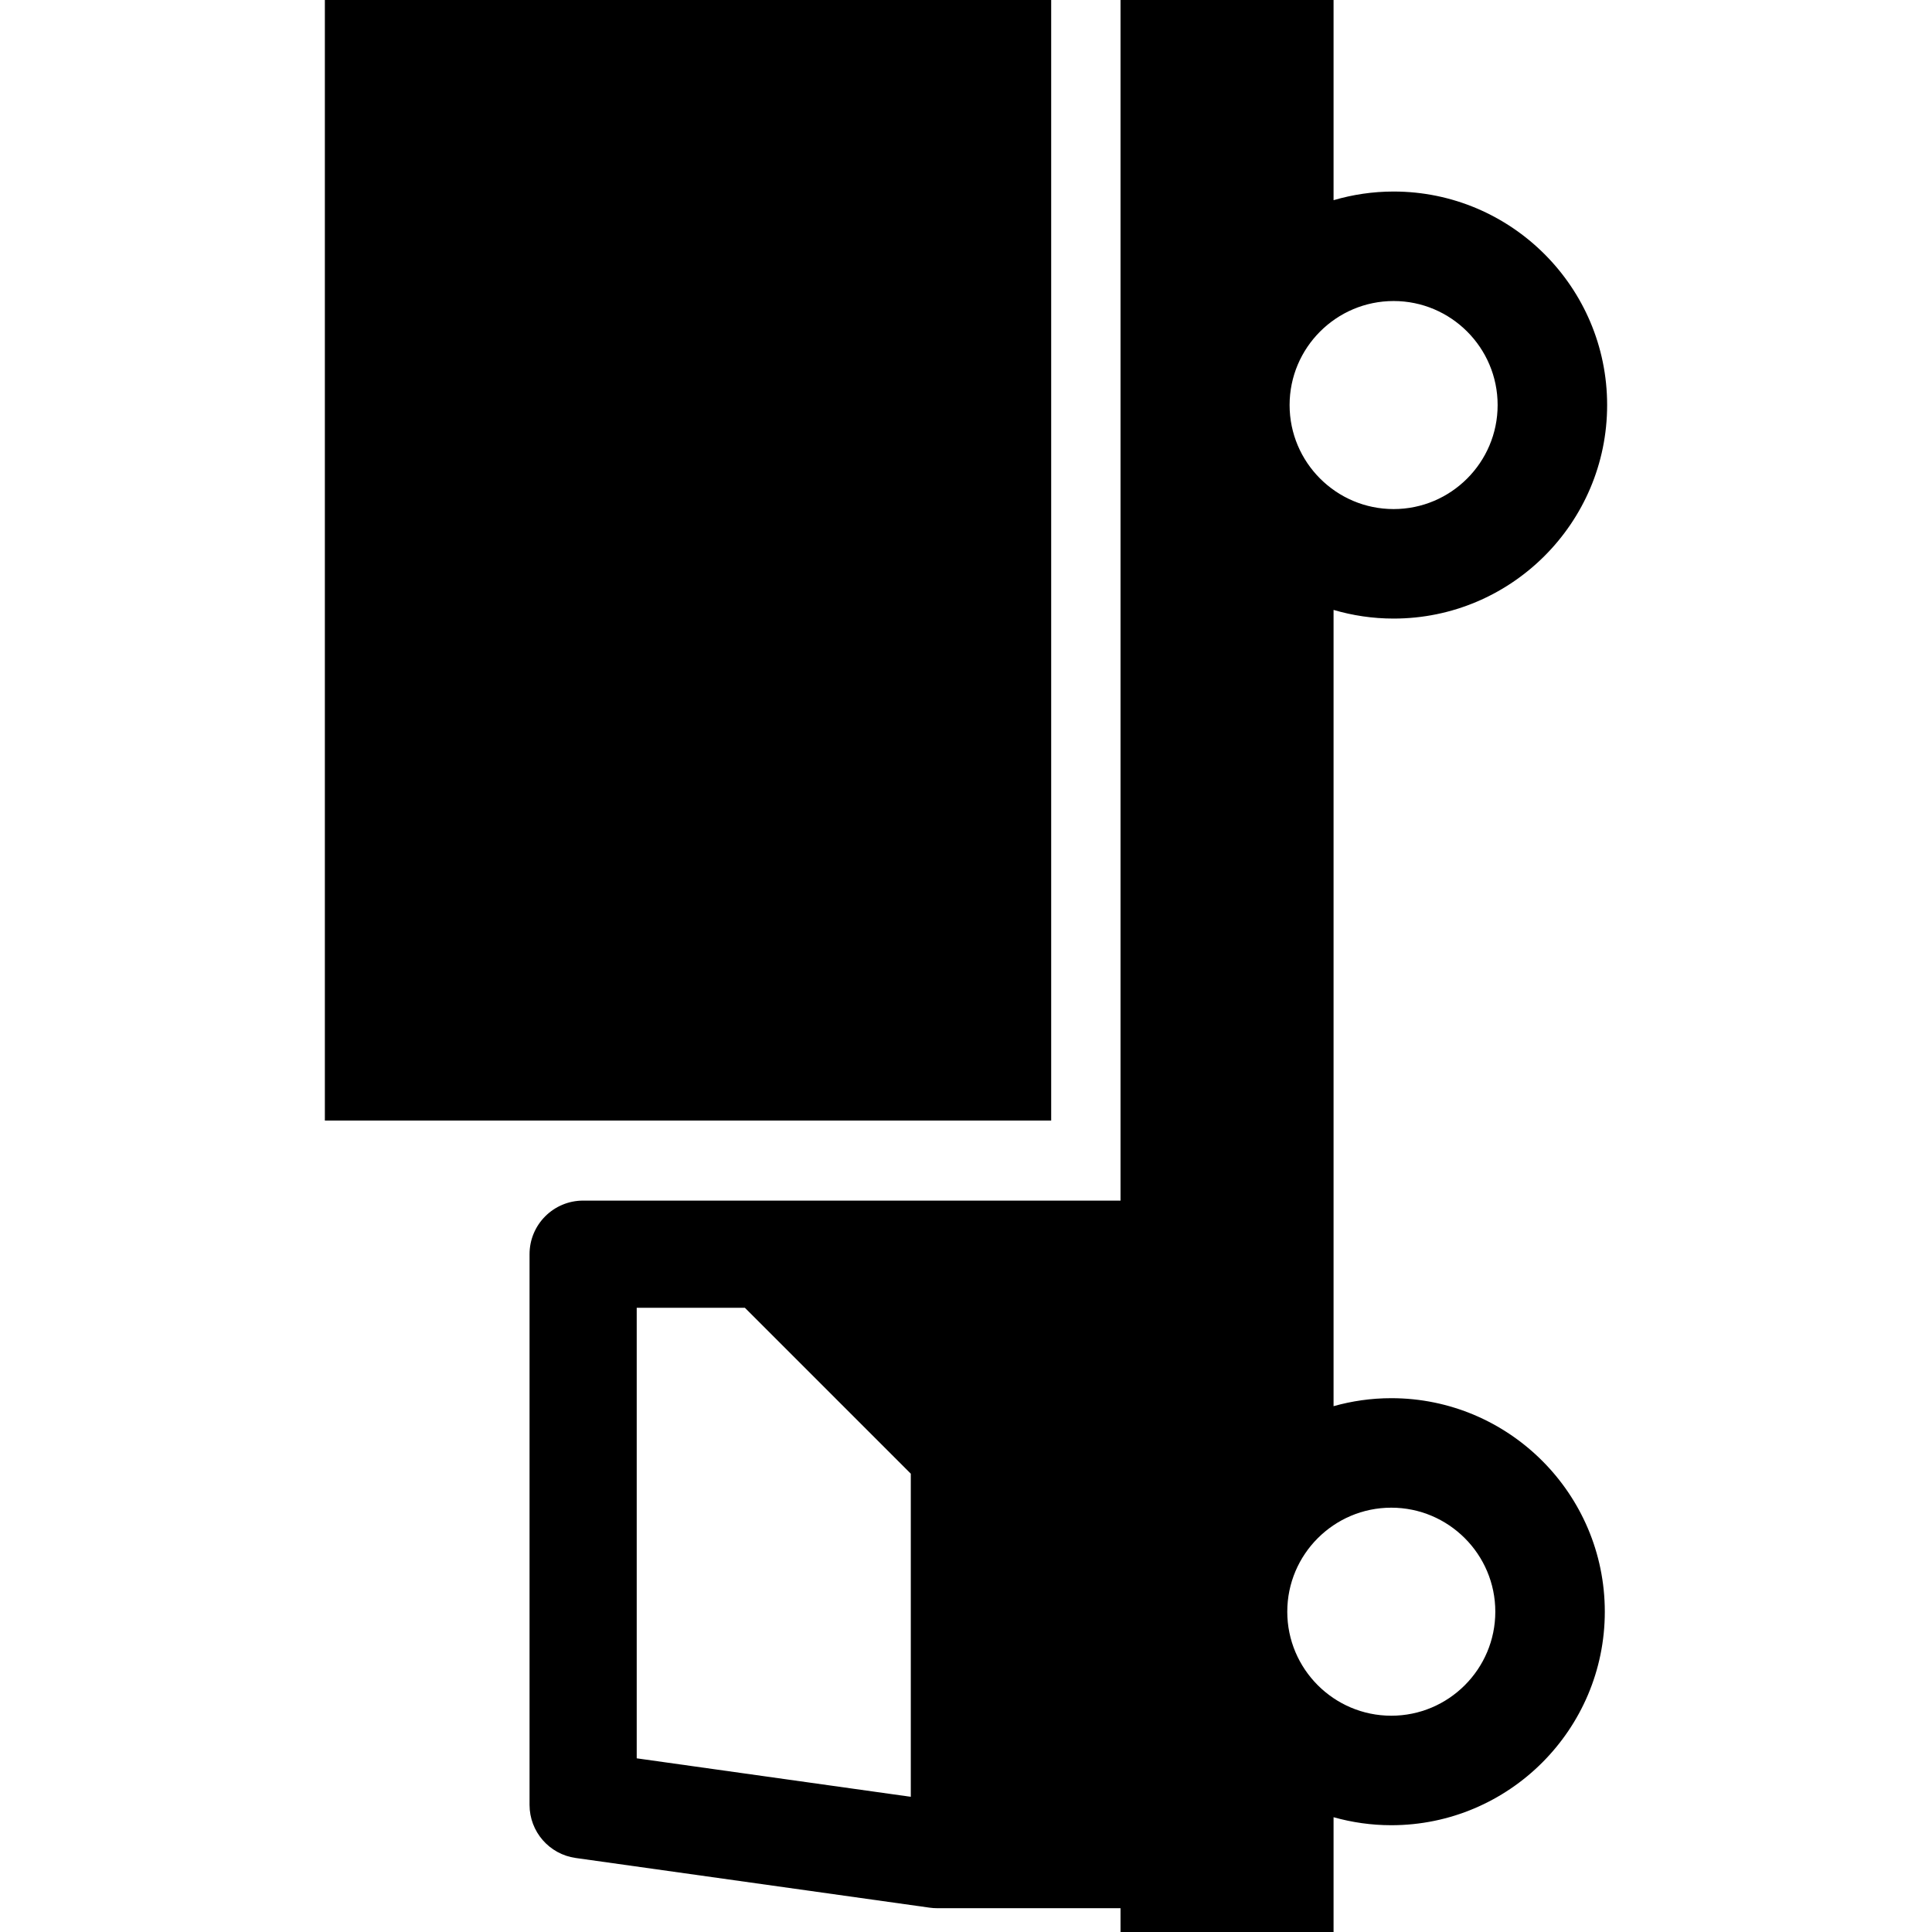 <?xml version="1.0" encoding="iso-8859-1"?>
<!-- Uploaded to: SVG Repo, www.svgrepo.com, Generator: SVG Repo Mixer Tools -->
<!DOCTYPE svg PUBLIC "-//W3C//DTD SVG 1.1//EN" "http://www.w3.org/Graphics/SVG/1.1/DTD/svg11.dtd">
<svg version="1.1" id="Capa_1" xmlns="http://www.w3.org/2000/svg" xmlns:xlink="http://www.w3.org/1999/xlink"
	viewBox="0 0 414.638 414.638" xml:space="preserve">
	<g transform="rotate(270, 207.319, 207.319)">


		<rect x="174.151" y="69.721" style="stroke:#000000;stroke-width:0;stroke-linecap:round;stroke-linejoin:round;"
			width="240.486" height="155.879" />
		<path style="stroke:#000000;stroke-width:0;stroke-linecap:round;stroke-linejoin:round;" d="M156.969,125.149
		c0-6.352-5.148-11.5-11.5-11.5H27.275c-5.733,0-10.591,4.224-11.389,9.901L5.22,199.529c-0.074,0.529-0.111,1.063-0.111,1.599
		v39.355H0v45.721h24.634c-1.109,3.943-1.716,8.096-1.716,12.389c0,25.268,20.557,45.824,45.824,45.824
		c25.268,0,45.824-20.557,45.824-45.824c0-4.293-0.606-8.445-1.716-12.389h170.89c-1.201,4.092-1.857,8.414-1.857,12.889
		c0,25.268,20.557,45.824,45.824,45.824c25.268,0,45.825-20.557,45.825-45.824c0-4.475-0.656-8.797-1.858-12.889h42.963v-45.721
		H156.969V125.149z M68.742,320.917c-12.31,0-22.324-10.015-22.324-22.324c0-12.31,10.015-22.324,22.324-22.324
		c12.31,0,22.324,10.015,22.324,22.324C91.066,310.902,81.052,320.917,68.742,320.917z M133.969,159.862l-35.61,35.61H29.016
		l8.258-58.823h96.695V159.862z M327.707,276.768c12.311,0,22.325,10.015,22.325,22.324c0,12.31-10.015,22.324-22.325,22.324
		c-12.31,0-22.324-10.015-22.324-22.324C305.383,286.783,315.397,276.768,327.707,276.768z" />
	</g>
</svg>